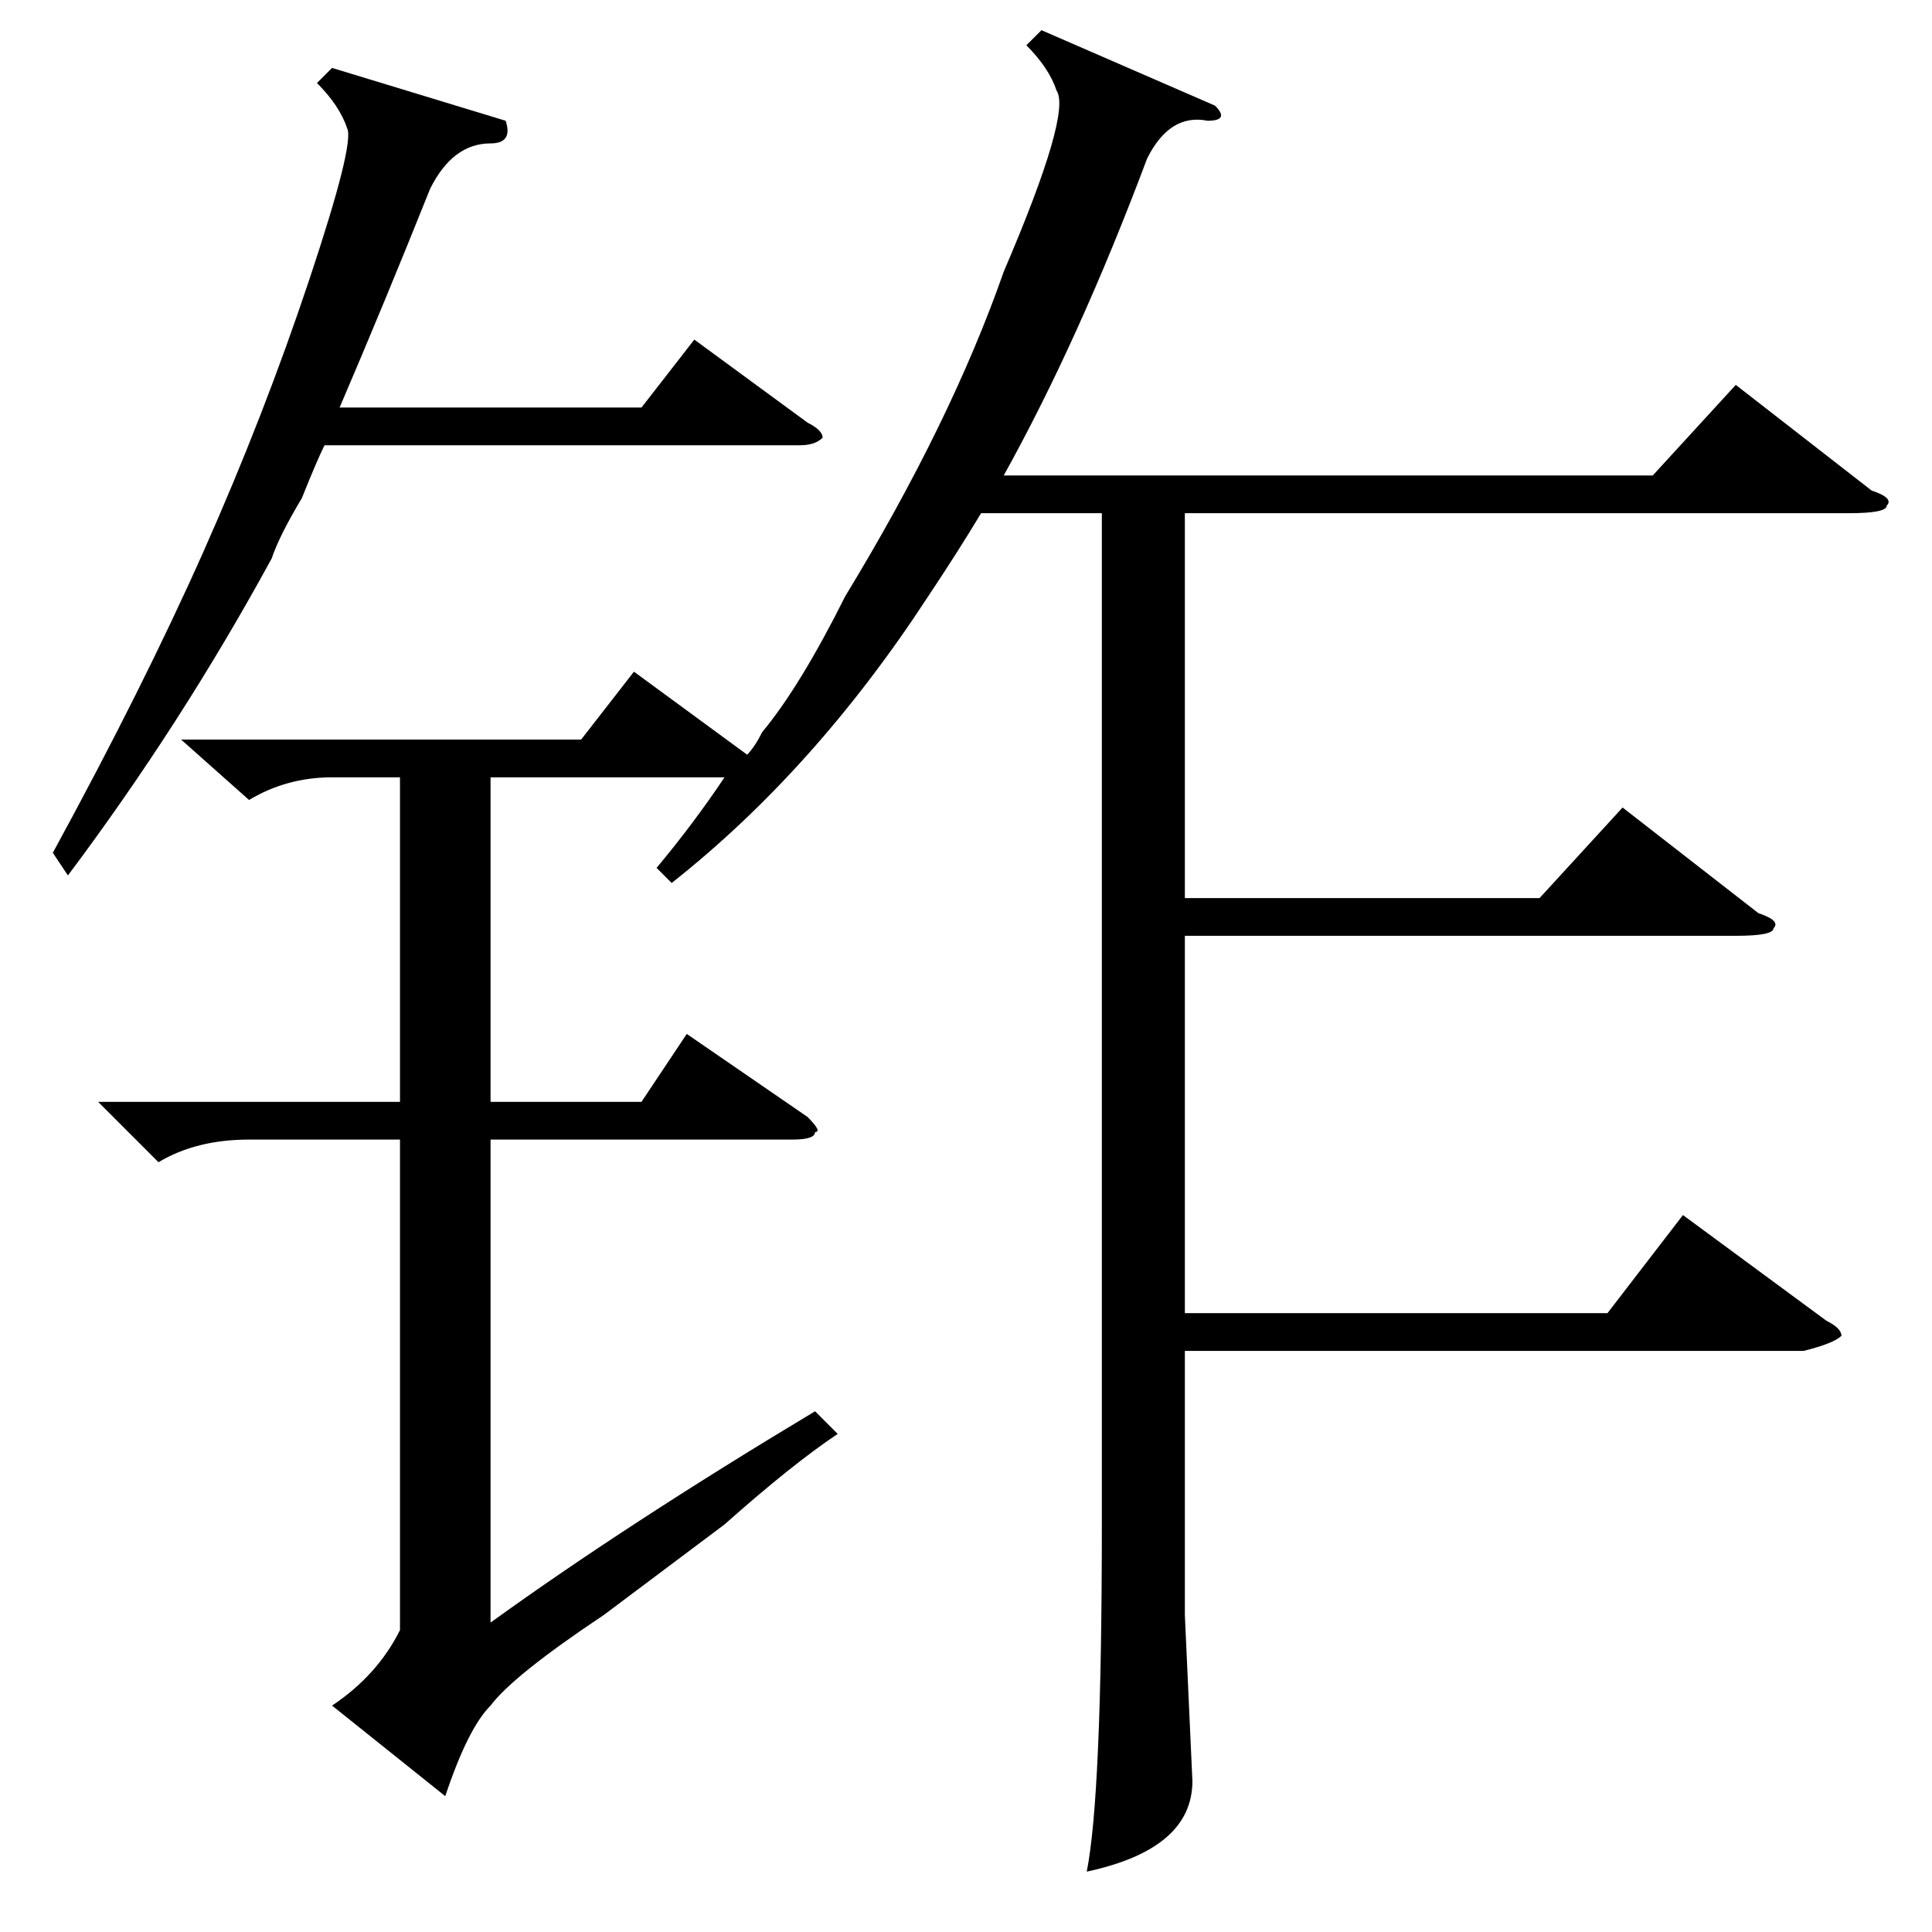 <?xml version="1.0" standalone="no"?>
<!DOCTYPE svg PUBLIC "-//W3C//DTD SVG 1.1//EN" "http://www.w3.org/Graphics/SVG/1.1/DTD/svg11.dtd" >
<svg xmlns="http://www.w3.org/2000/svg" xmlns:xlink="http://www.w3.org/1999/xlink" version="1.1" viewBox="0 -52 256 256">
  <g transform="matrix(1 0 0 -1 0 204)">
   <path fill="currentColor"
d="M24 158h53l7 9l15 -11q1 1 2 3q5 6 11 18q14 23 21 43q9 21 7 24q-1 3 -4 6l2 2l23 -10q2 -2 -1 -2q-5 1 -8 -5q-9 -24 -19 -42h86l11 12l18 -14q3 -1 2 -2q0 -1 -5 -1h-88v-51h47l11 12l18 -14q3 -1 2 -2q0 -1 -5 -1h-73v-50h56l10 13l19 -14q2 -1 2 -2q-1 -1 -5 -2h-82
v-35l1 -22q0 -9 -14 -12q2 10 2 46v134h-16q-3 -5 -7 -11q-15 -23 -34 -38l-2 2q5 6 9 12h-31v-43h20l6 9l16 -11q2 -2 1 -2q0 -1 -3 -1h-40v-64q18 13 43 28l3 -3q-6 -4 -15 -12l-16 -12q-12 -8 -15 -12q-3 -3 -6 -12l-15 12q6 4 9 10v65h-20q-7 0 -12 -3l-8 8h40v43h-9
q-6 0 -11 -3zM9 140l-2 3q12 22 20 40t14 36t5 20q-1 3 -4 6l2 2l23 -7q1 -3 -2 -3q-5 0 -8 -6q-6 -15 -12 -29h40l7 9l15 -11q2 -1 2 -2q-1 -1 -3 -1h-63q-1 -2 -3 -7q-3 -5 -4 -8q-12 -22 -27 -42z" />
  </g>

</svg>
